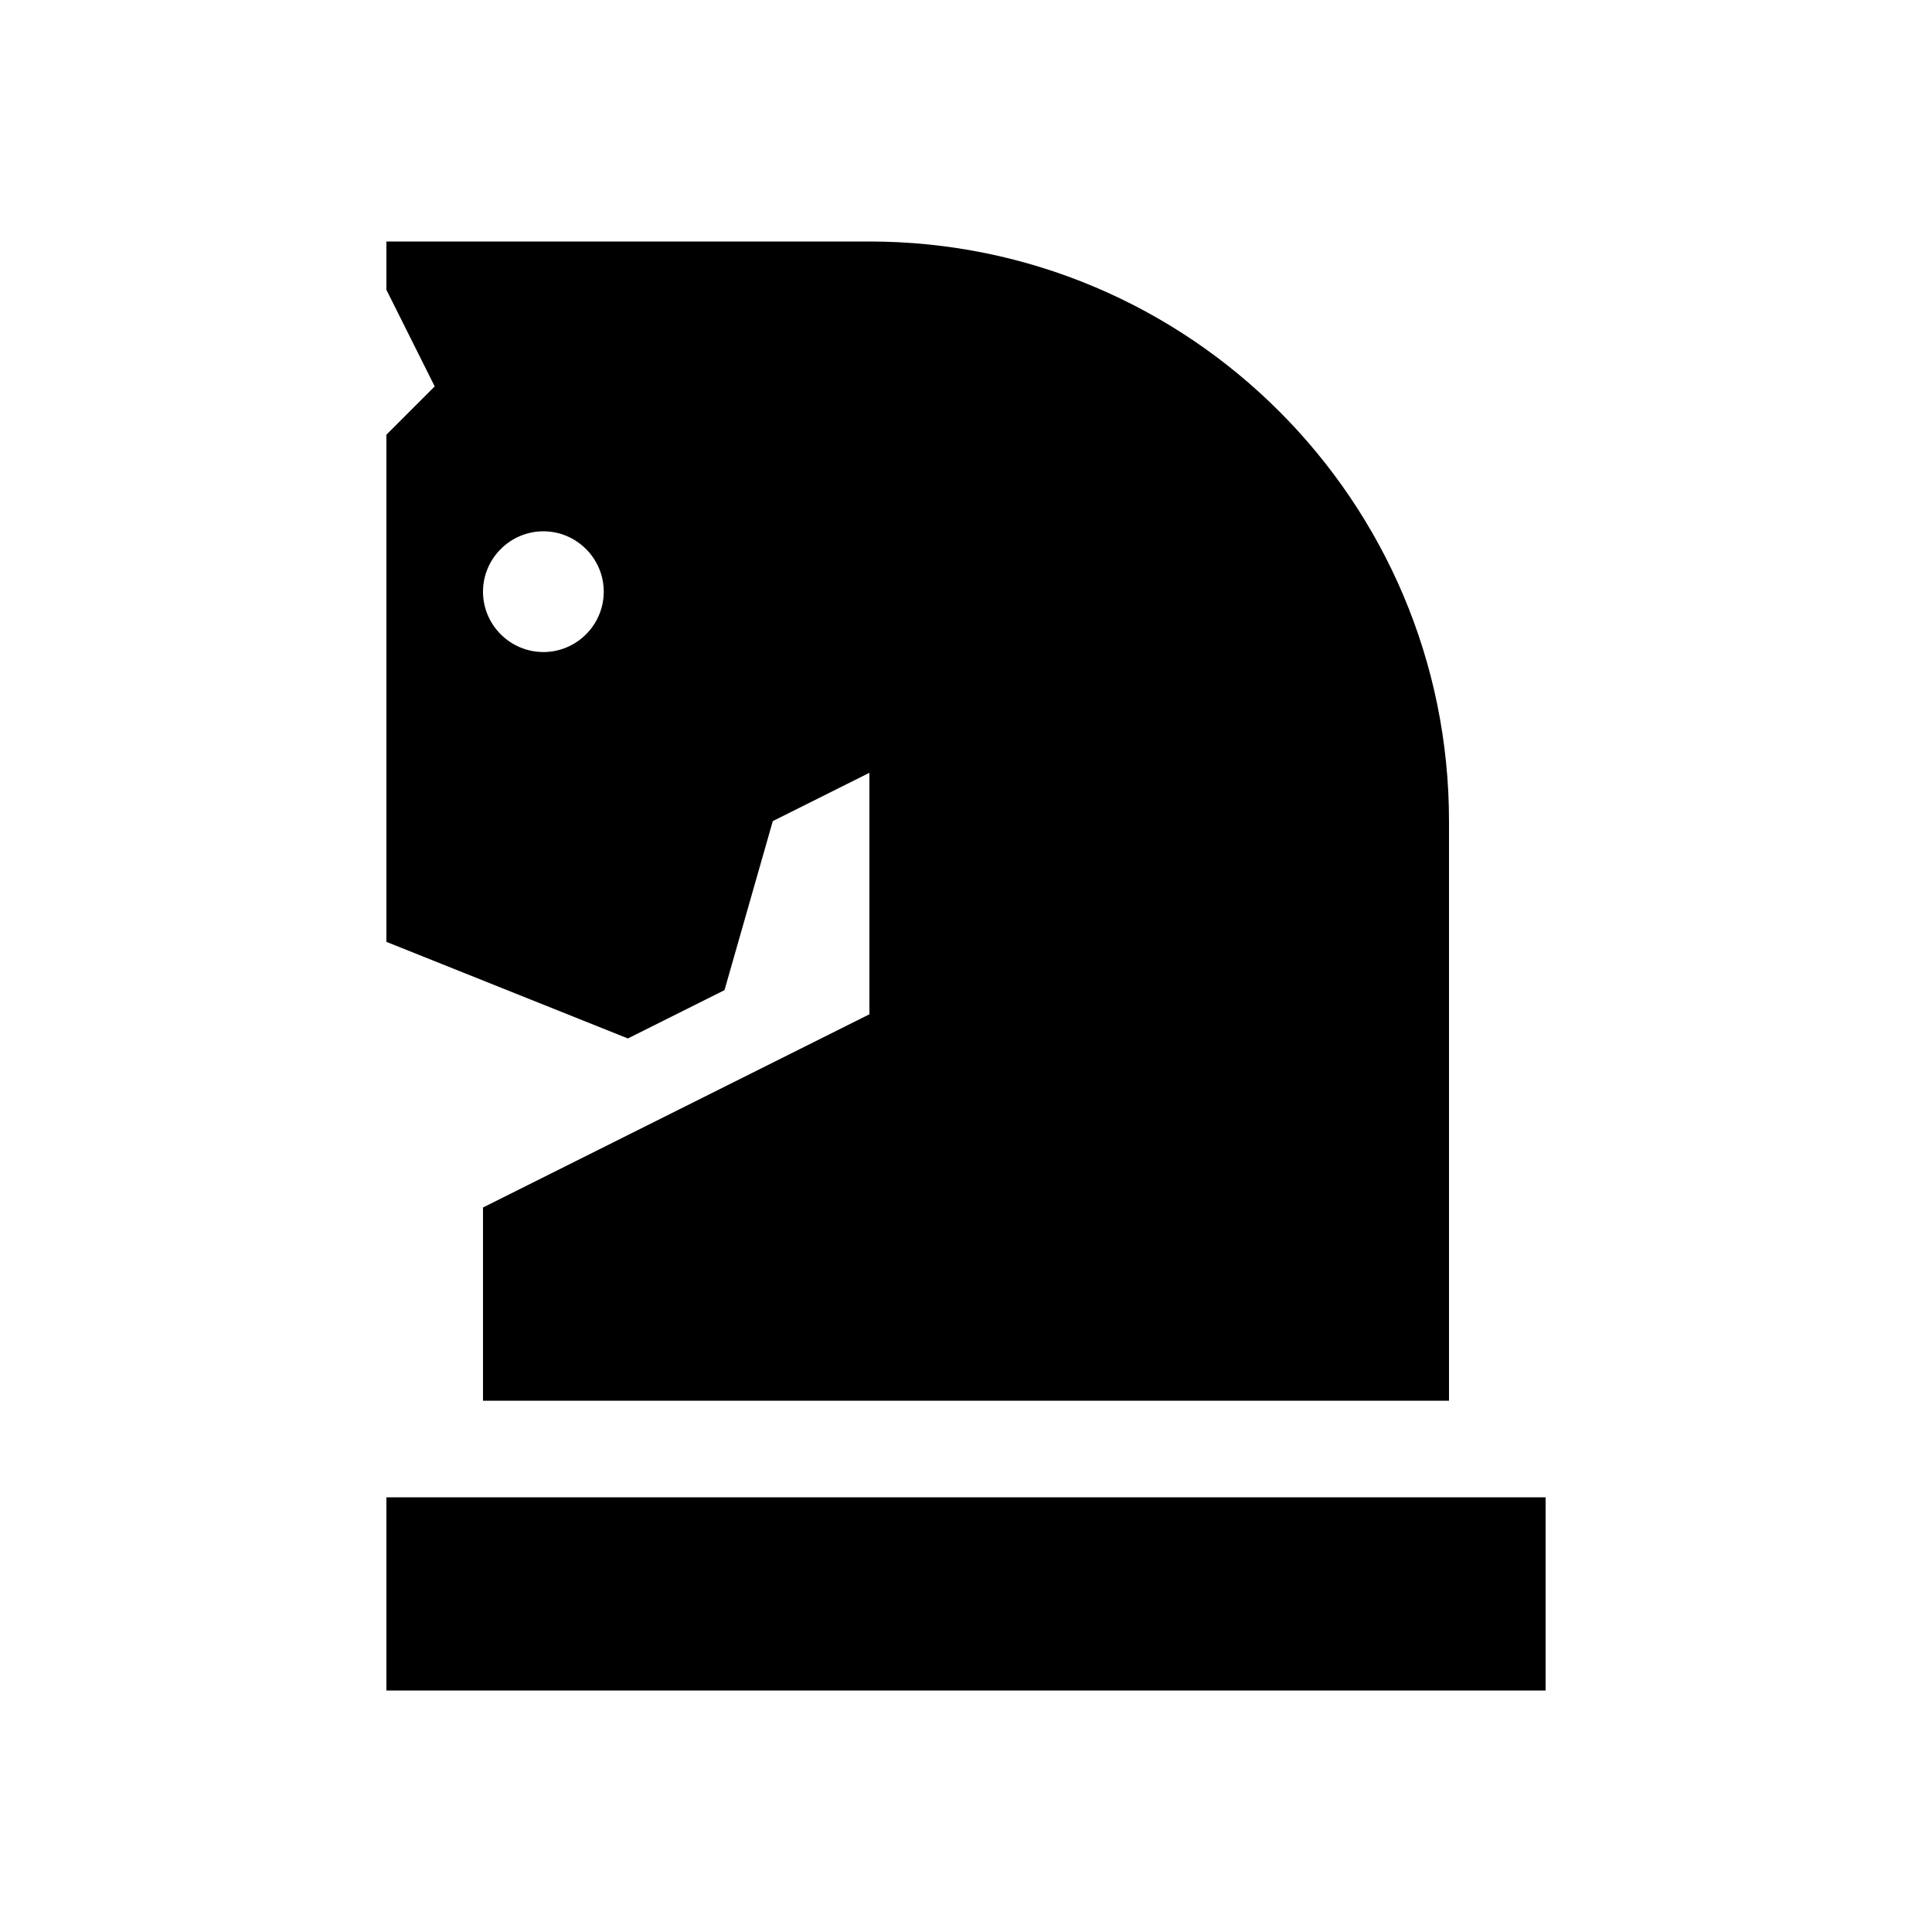 <svg width="24" height="24" viewBox="0 0 24 24" fill="none" xmlns="http://www.w3.org/2000/svg">
<path d="M6 15V17.4H18V10.2C18 6.225 14.775 3 10.8 3H4.8V3.6L5.4 4.8L4.8 5.4V11.7L7.8 12.9L9 12.3L9.6 10.2L10.8 9.6V12.6L6 15ZM7.5 7.35C7.5 7.763 7.163 8.1 6.75 8.1C6.338 8.1 6 7.763 6 7.35C6 6.938 6.338 6.6 6.75 6.6C7.163 6.6 7.5 6.938 7.5 7.35ZM18 18.6H6H4.8V21H6H18H19.2V18.6H18Z" fill="black"/>
</svg>
